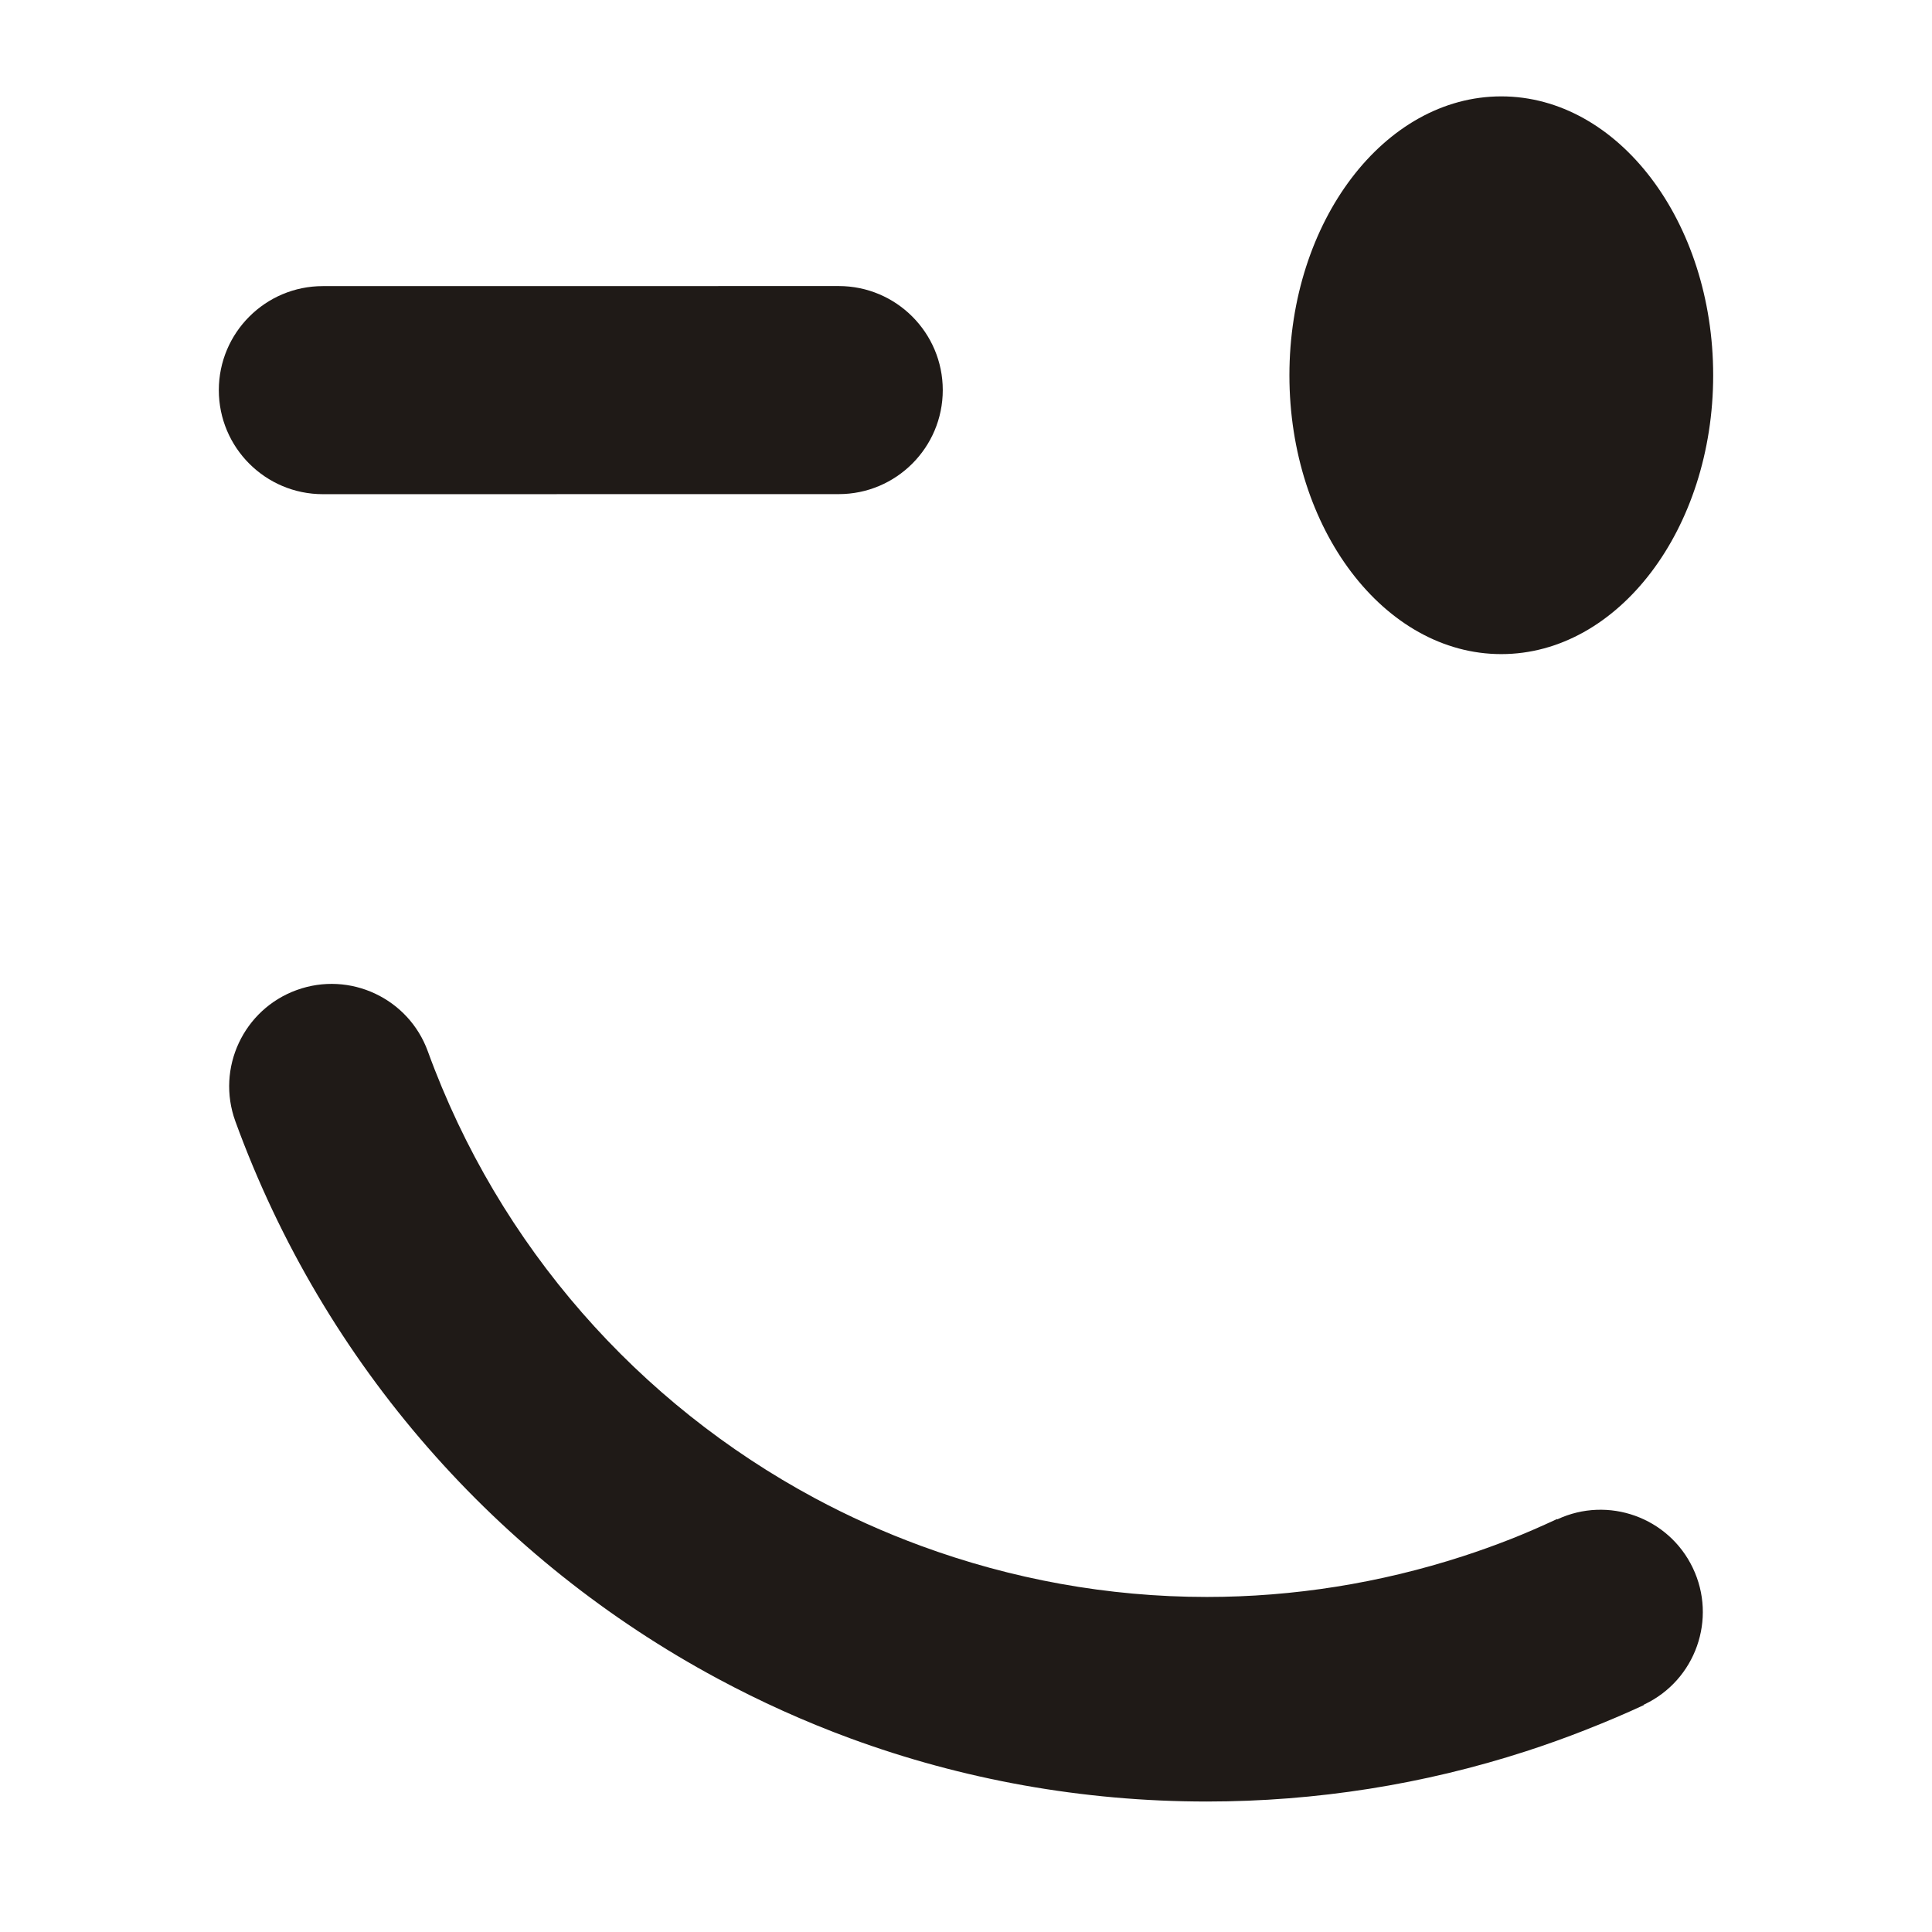 <?xml version="1.0" encoding="UTF-8"?>
<!DOCTYPE svg PUBLIC "-//W3C//DTD SVG 1.1//EN" "http://www.w3.org/Graphics/SVG/1.1/DTD/svg11.dtd">
<!-- Creator: CorelDRAW -->
<svg xmlns="http://www.w3.org/2000/svg" xml:space="preserve" width="1000px" height="1000px" style="shape-rendering:geometricPrecision; text-rendering:geometricPrecision; image-rendering:optimizeQuality; fill-rule:evenodd; clip-rule:evenodd"
viewBox="0 0 1000 1000"
 xmlns:xlink="http://www.w3.org/1999/xlink">
 <defs>
  <style type="text/css">
   <![CDATA[
    .fil0 {fill:#1F1A17;fill-rule:nonzero}
   ]]>
  </style>
 </defs>
 <g id="Слой_x0020_1">
  <g id="_46819144">
   <g>
    <path id="_45582064" class="fil0" d="M777.058 49.884c-60.55,0 -109.66,64.795 -109.66,144.379 0,79.505 49.109,144.3 109.66,144.3 60.55,0 109.68,-64.795 109.68,-144.3 0,-79.584 -49.129,-144.379 -109.68,-144.379z"/>
    <path id="_86198496" class="fil0" d="M434.126 255.756c29.72,0 53.849,-24.129 53.849,-53.849 0,-29.72 -24.129,-53.848 -53.849,-53.848l-267.016 0.031c-29.72,0 -53.849,24.129 -53.849,53.848 0,29.72 24.129,53.849 53.849,53.849l267.016 -0.031z"/>
   </g>
   <path id="_85988536" class="fil0" d="M806.069 786.408c26.276,-12.256 57.582,-1.081 70.12,25.134 12.612,26.372 1.457,57.978 -24.914,70.59l-0.03 0.014 -0.501 0.231 0.085 0.183c-9.129,4.251 -19.217,8.549 -30.236,12.883 -10.066,3.958 -20.282,7.619 -30.626,10.975 -53.047,17.21 -108.832,26.047 -165.299,26.047l0 0.208 -0.021 0 0 -0.208c-64.508,-0.002 -126.809,-11.45 -184.582,-32.705 -23.512,-8.65 -46.439,-18.992 -68.615,-30.911 -113.28,-60.879 -203.638,-162.057 -249.645,-288.513 -9.976,-27.518 4.247,-57.915 31.766,-67.891 27.518,-9.976 57.915,4.247 67.891,31.766 36.843,101.265 109.318,182.352 200.232,231.21 17.528,9.419 35.875,17.678 54.912,24.681 46.772,17.209 96.756,26.477 148.041,26.478l0 -0.208 0.021 0 0 0.208c44.878,0 89.594,-7.147 132.495,-21.065 8.314,-2.696 16.59,-5.666 24.813,-8.898 7.267,-2.858 15.275,-6.325 24.009,-10.391l0.084 0.181z"/>
  </g>
 </g>
</svg>
